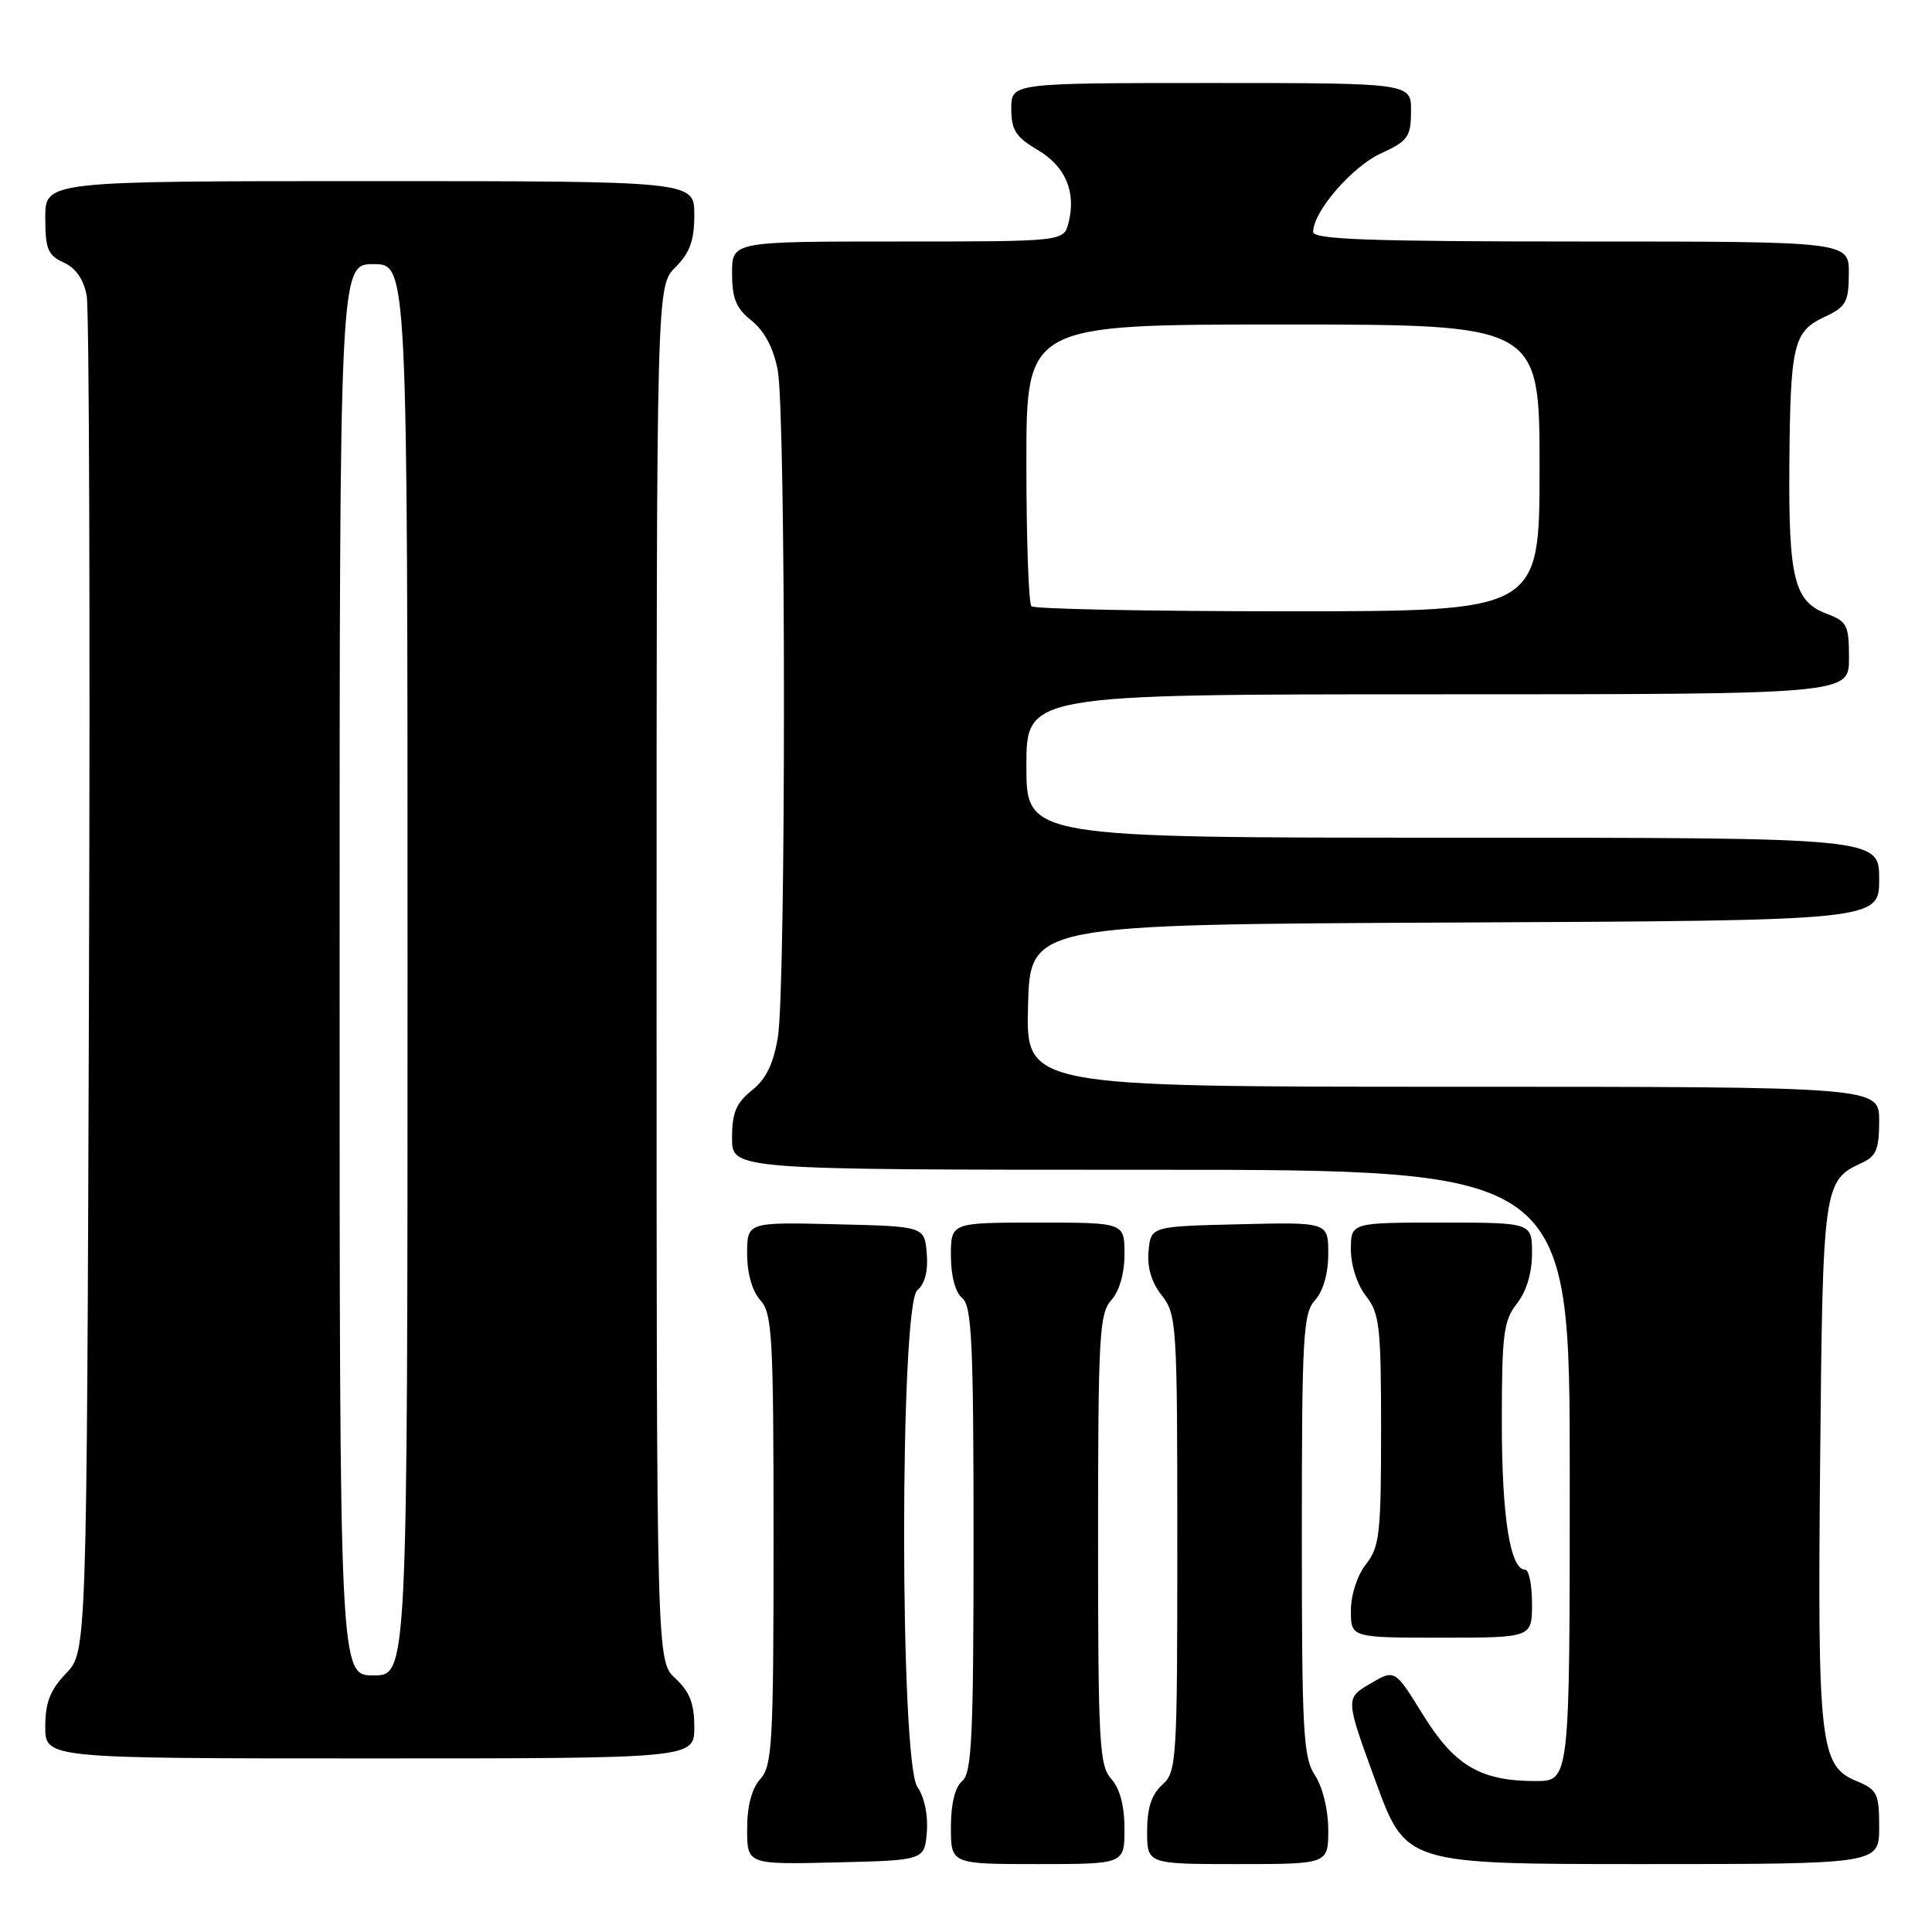 <?xml version="1.0" encoding="UTF-8" standalone="no"?>
<!DOCTYPE svg PUBLIC "-//W3C//DTD SVG 1.1//EN" "http://www.w3.org/Graphics/SVG/1.1/DTD/svg11.dtd" >
<svg xmlns="http://www.w3.org/2000/svg" xmlns:xlink="http://www.w3.org/1999/xlink" version="1.1" viewBox="0 0 256 256">
 <g >
 <path fill="currentColor"
d=" M 122.81 242.75 C 122.99 240.52 122.49 238.11 121.56 236.78 C 119.22 233.45 119.21 172.90 121.55 170.96 C 122.55 170.13 123.00 168.41 122.80 166.09 C 122.50 162.50 122.50 162.50 110.75 162.22 C 99.00 161.94 99.00 161.94 99.00 166.14 C 99.00 168.74 99.67 171.08 100.75 172.28 C 102.33 174.03 102.50 177.03 102.50 204.00 C 102.50 230.97 102.33 233.97 100.75 235.72 C 99.61 236.99 99.00 239.29 99.00 242.36 C 99.00 247.06 99.00 247.06 110.75 246.78 C 122.50 246.50 122.50 246.50 122.81 242.75 Z  M 149.00 242.33 C 149.00 239.28 148.39 236.98 147.25 235.72 C 145.67 233.97 145.50 230.97 145.50 204.00 C 145.50 177.03 145.67 174.03 147.25 172.28 C 148.33 171.08 149.00 168.74 149.00 166.17 C 149.00 162.00 149.00 162.00 137.50 162.00 C 126.00 162.00 126.00 162.00 126.00 166.38 C 126.00 169.05 126.58 171.24 127.50 172.00 C 128.77 173.06 129.00 177.88 129.00 204.00 C 129.00 230.12 128.77 234.94 127.50 236.00 C 126.54 236.80 126.00 239.01 126.00 242.12 C 126.00 247.00 126.00 247.00 137.50 247.00 C 149.00 247.00 149.00 247.00 149.00 242.33 Z  M 176.00 242.46 C 176.00 239.83 175.27 236.81 174.25 235.26 C 172.68 232.87 172.50 229.51 172.50 203.40 C 172.50 177.00 172.67 174.02 174.25 172.28 C 175.33 171.08 176.00 168.74 176.00 166.14 C 176.00 161.94 176.00 161.94 164.25 162.22 C 152.50 162.50 152.50 162.50 152.19 165.76 C 151.98 167.91 152.57 169.91 153.94 171.65 C 155.92 174.17 156.00 175.47 156.00 204.48 C 156.00 233.42 155.92 234.77 154.00 236.50 C 152.58 237.78 152.00 239.58 152.00 242.65 C 152.00 247.00 152.00 247.00 164.00 247.00 C 176.00 247.00 176.00 247.00 176.00 242.46 Z  M 249.00 242.12 C 249.00 237.64 248.75 237.14 246.00 236.00 C 241.15 233.99 240.82 231.14 241.18 193.50 C 241.52 157.09 241.62 156.41 246.70 154.09 C 248.61 153.22 249.00 152.27 249.00 148.52 C 249.00 144.00 249.00 144.00 192.47 144.00 C 135.93 144.00 135.93 144.00 136.22 133.25 C 136.50 122.50 136.50 122.50 192.75 122.24 C 249.00 121.98 249.00 121.98 249.00 116.49 C 249.00 111.00 249.00 111.00 192.50 111.00 C 136.00 111.00 136.00 111.00 136.00 101.50 C 136.00 92.00 136.00 92.00 190.50 92.00 C 245.00 92.00 245.00 92.00 245.00 87.22 C 245.00 82.83 244.76 82.35 242.01 81.31 C 237.75 79.70 236.99 76.64 237.10 61.68 C 237.22 45.65 237.63 43.93 241.75 42.00 C 244.61 40.66 244.96 40.05 244.98 36.25 C 245.00 32.00 245.00 32.00 209.50 32.00 C 181.50 32.00 174.00 31.73 174.00 30.73 C 174.00 28.05 179.12 22.11 182.94 20.35 C 186.57 18.68 186.95 18.14 186.97 14.75 C 187.00 11.00 187.00 11.00 160.50 11.00 C 134.00 11.00 134.00 11.00 134.00 14.40 C 134.00 17.22 134.59 18.15 137.47 19.85 C 141.18 22.04 142.62 25.41 141.59 29.50 C 140.96 32.00 140.96 32.00 118.98 32.00 C 97.00 32.00 97.00 32.00 97.00 36.21 C 97.00 39.55 97.54 40.86 99.59 42.49 C 101.29 43.85 102.49 46.11 103.05 49.03 C 104.14 54.68 104.16 130.81 103.07 137.44 C 102.49 140.97 101.51 142.98 99.63 144.48 C 97.54 146.15 97.00 147.44 97.00 150.79 C 97.00 155.00 97.00 155.00 152.50 155.00 C 208.00 155.00 208.00 155.00 208.00 195.50 C 208.00 236.00 208.00 236.00 203.47 236.00 C 196.17 236.00 192.72 233.96 188.54 227.19 C 184.82 221.17 184.82 221.17 181.54 223.11 C 178.26 225.04 178.26 225.04 182.27 236.02 C 186.28 247.00 186.28 247.00 217.64 247.00 C 249.00 247.00 249.00 247.00 249.00 242.12 Z  M 92.00 228.86 C 92.00 225.74 91.39 224.16 89.50 222.41 C 87.00 220.10 87.00 220.10 87.00 129.00 C 87.00 37.91 87.00 37.91 89.50 35.41 C 91.42 33.49 92.00 31.87 92.00 28.45 C 92.00 24.00 92.00 24.00 49.00 24.00 C 6.00 24.00 6.00 24.00 6.00 28.84 C 6.00 33.00 6.34 33.83 8.45 34.79 C 10.06 35.53 11.09 37.02 11.49 39.20 C 11.82 41.02 11.95 82.18 11.79 130.68 C 11.50 218.87 11.50 218.87 8.75 221.74 C 6.64 223.94 6.00 225.59 6.00 228.80 C 6.00 233.00 6.00 233.00 49.00 233.00 C 92.00 233.00 92.00 233.00 92.00 228.86 Z  M 203.00 212.50 C 203.00 210.03 202.59 208.00 202.10 208.00 C 200.11 208.00 199.00 201.03 199.00 188.49 C 199.00 176.78 199.23 174.98 201.00 172.73 C 202.26 171.13 203.00 168.67 203.00 166.09 C 203.00 162.00 203.00 162.00 191.00 162.00 C 179.00 162.00 179.00 162.00 179.00 165.59 C 179.00 167.67 179.84 170.26 181.00 171.73 C 182.80 174.02 183.00 175.78 183.00 189.50 C 183.00 203.22 182.80 204.98 181.00 207.27 C 179.84 208.74 179.00 211.33 179.00 213.41 C 179.00 217.00 179.00 217.00 191.00 217.00 C 203.00 217.00 203.00 217.00 203.00 212.50 Z  M 136.67 80.33 C 136.30 79.97 136.00 71.42 136.00 61.33 C 136.00 43.00 136.00 43.00 170.00 43.00 C 204.00 43.00 204.00 43.00 204.00 62.00 C 204.00 81.00 204.00 81.00 170.67 81.00 C 152.33 81.00 137.03 80.70 136.67 80.33 Z  M 45.00 128.50 C 45.00 35.00 45.00 35.00 49.50 35.00 C 54.00 35.00 54.00 35.00 54.00 128.50 C 54.00 222.00 54.00 222.00 49.50 222.00 C 45.00 222.00 45.00 222.00 45.00 128.50 Z "/>
</g>
</svg>